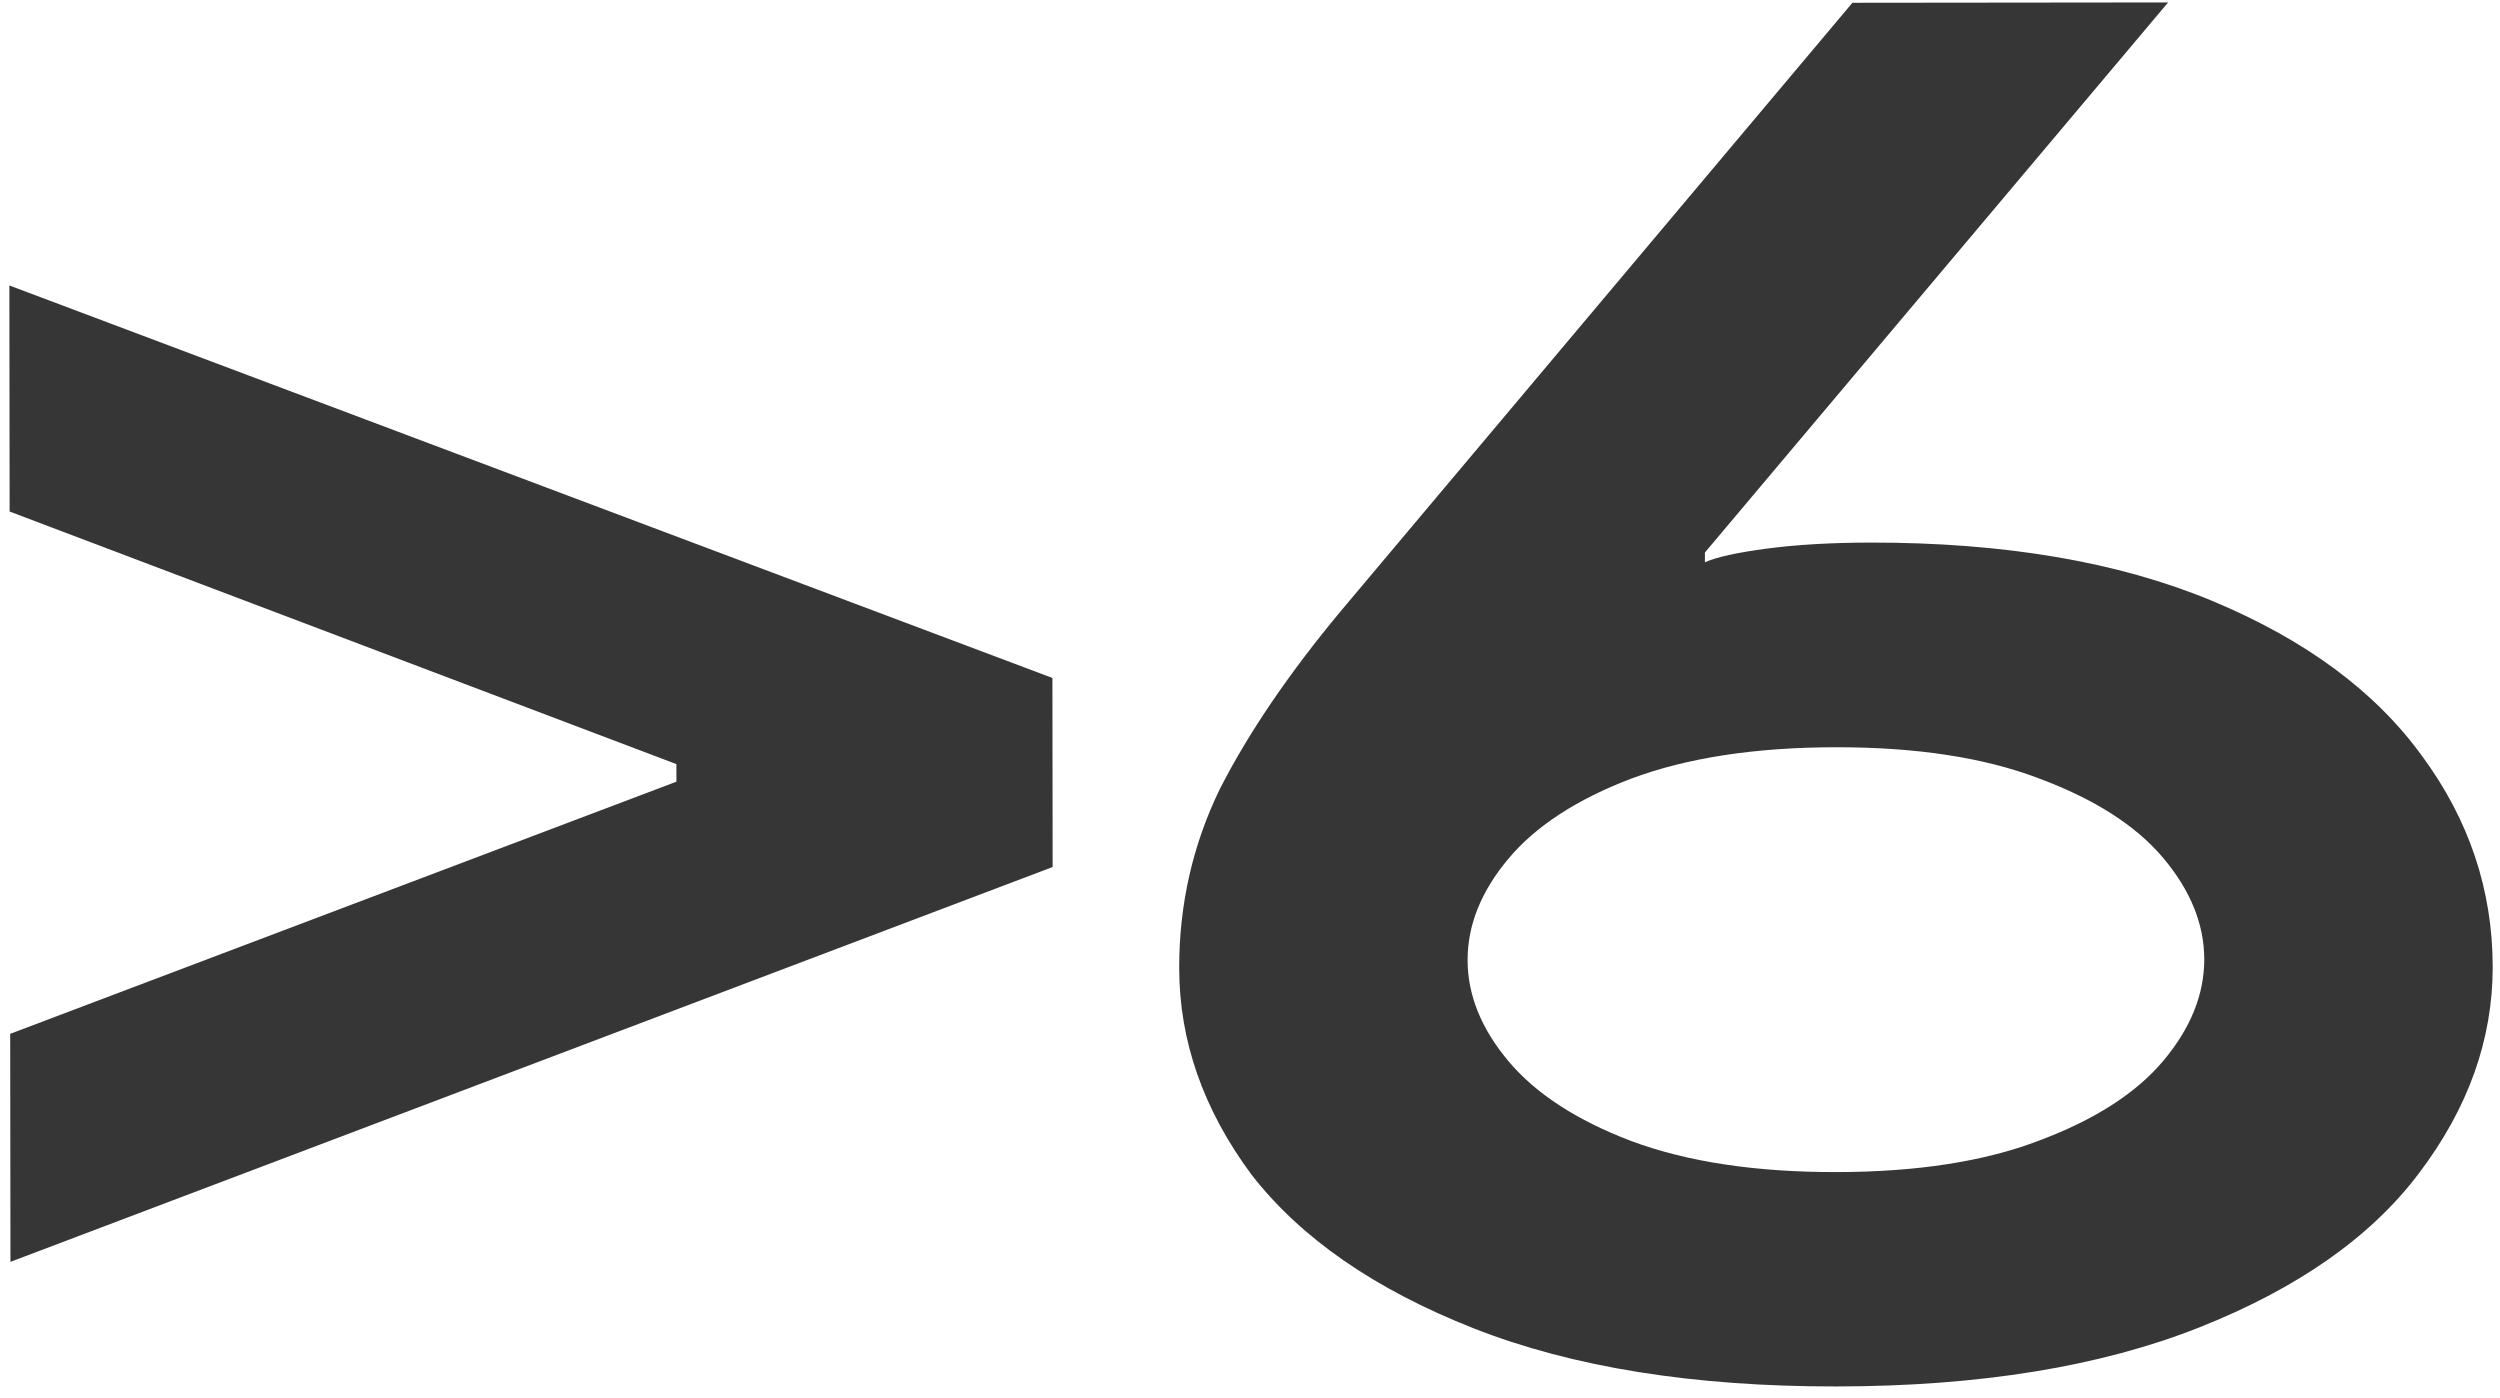 <svg width="127" height="71" viewBox="0 0 127 71" fill="none" xmlns="http://www.w3.org/2000/svg">
<path d="M0.531 64.101L0.518 52.518L34.362 39.709L34.361 38.818L0.489 25.986L0.476 14.502L53.463 34.441L53.474 44.044L0.531 64.101Z" fill="#363636"/>
<path d="M93.29 70.432C86.029 70.441 79.89 69.457 74.872 67.483C69.854 65.508 66.089 62.906 63.578 59.674C61.132 56.377 59.907 52.88 59.903 49.184C59.899 45.95 60.589 42.914 61.972 40.074C63.421 37.235 65.463 34.229 68.1 31.058L94.102 0.141L110.14 0.124L86.609 28.068L86.61 28.563C87.204 28.298 88.259 28.066 89.777 27.866C91.295 27.667 93.044 27.566 95.024 27.563C101.822 27.556 107.598 28.539 112.352 30.514C117.106 32.489 120.673 35.125 123.053 38.422C125.433 41.654 126.624 45.216 126.629 49.11C126.633 52.806 125.383 56.306 122.878 59.608C120.44 62.845 116.714 65.456 111.7 67.442C106.686 69.427 100.549 70.424 93.29 70.432ZM93.277 59.542C97.369 59.538 100.801 59.006 103.572 57.947C106.408 56.888 108.519 55.532 109.903 53.881C111.287 52.229 111.978 50.513 111.976 48.731C111.974 46.949 111.279 45.233 109.892 43.585C108.504 41.936 106.39 40.586 103.551 39.533C100.778 38.48 97.345 37.956 93.253 37.96C89.161 37.965 85.697 38.497 82.86 39.556C80.089 40.615 78.012 41.97 76.628 43.622C75.243 45.273 74.552 46.99 74.554 48.772C74.556 50.554 75.251 52.269 76.639 53.918C78.027 55.566 80.108 56.917 82.881 57.97C85.72 59.023 89.185 59.547 93.277 59.542Z" fill="#363636"/>
</svg>

